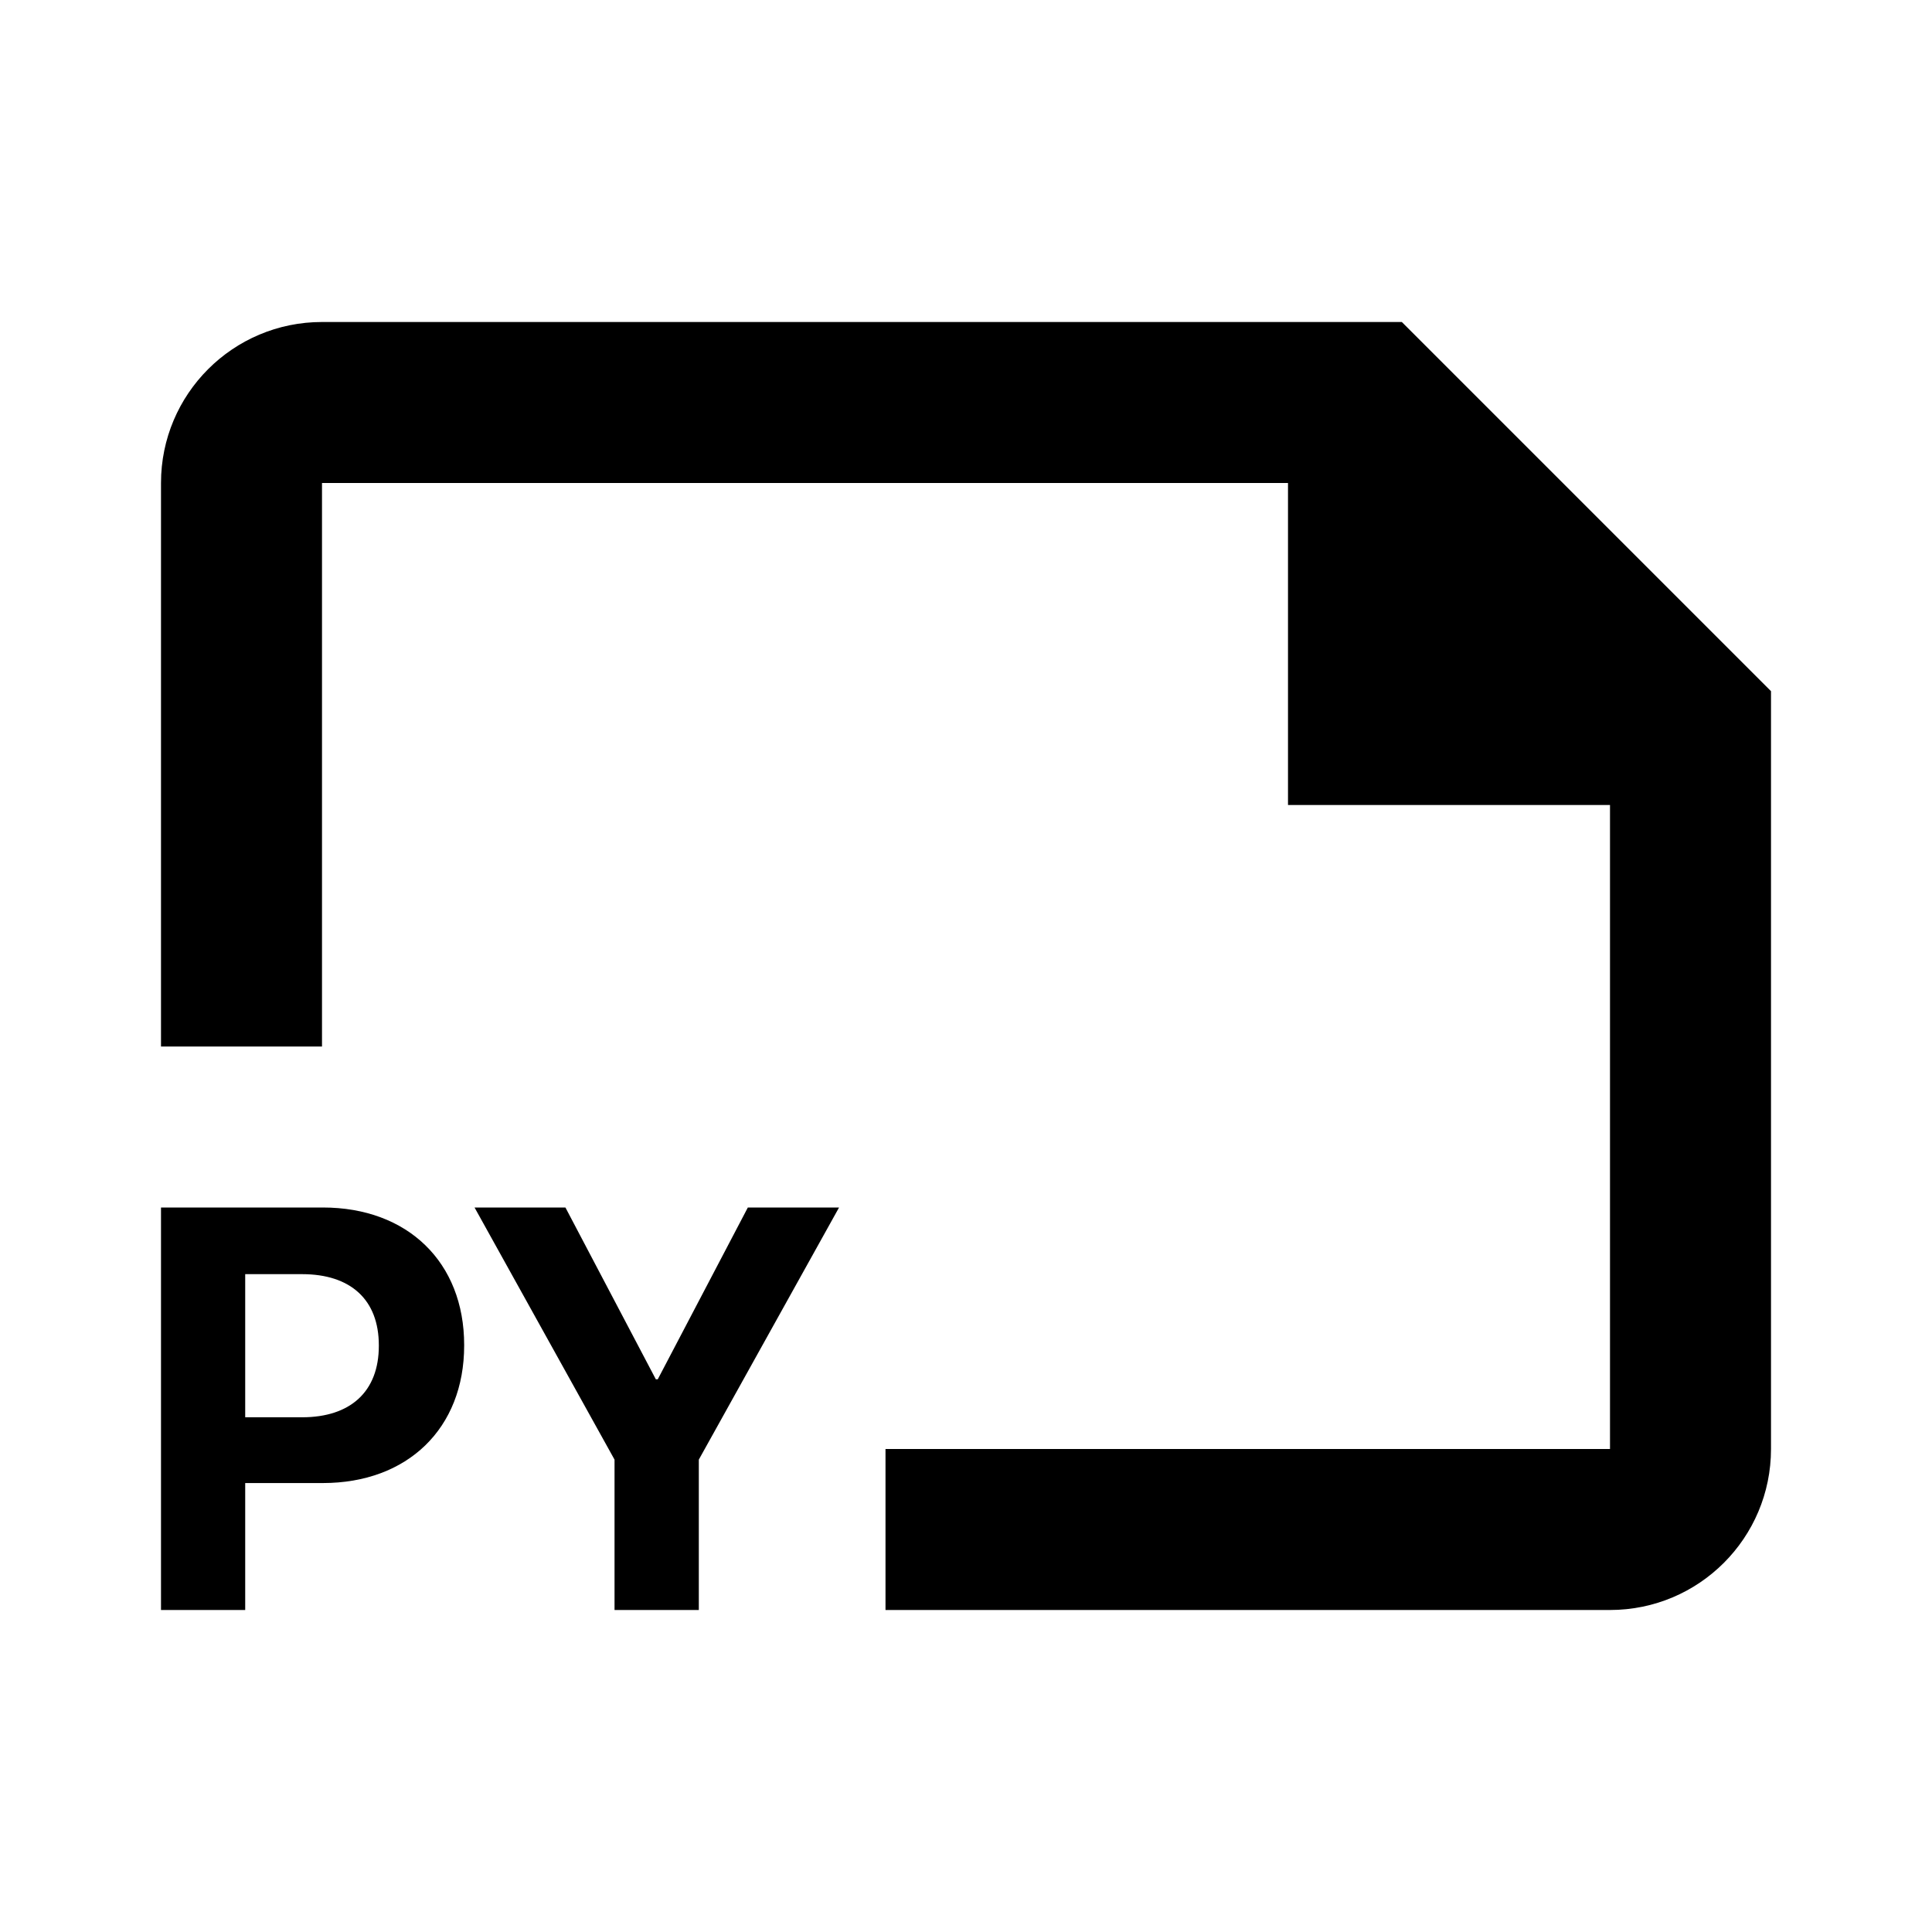 <svg width="24" height="24" viewBox="0 0 24 24" fill="none" xmlns="http://www.w3.org/2000/svg">
<path fill-rule="evenodd" clip-rule="evenodd" d="M2 6C2 4.895 2.895 4 4 4H17.414L22 8.586V18C22 19.105 21.105 20 20 20H11V18H20V10H16V6H4V13H2V6ZM3.046 20H2V15H4.01C5.063 15 5.766 15.679 5.766 16.708V16.715C5.766 17.744 5.063 18.423 4.01 18.423H3.046V20ZM4.706 16.712C4.706 16.143 4.353 15.828 3.753 15.828H3.046V17.606H3.753C4.353 17.606 4.706 17.287 4.706 16.719V16.712ZM8.681 20H7.634V18.132L5.895 15H7.024L8.147 17.134H8.171L9.29 15H10.423L8.681 18.132V20Z" fill="black"/>
</svg>
